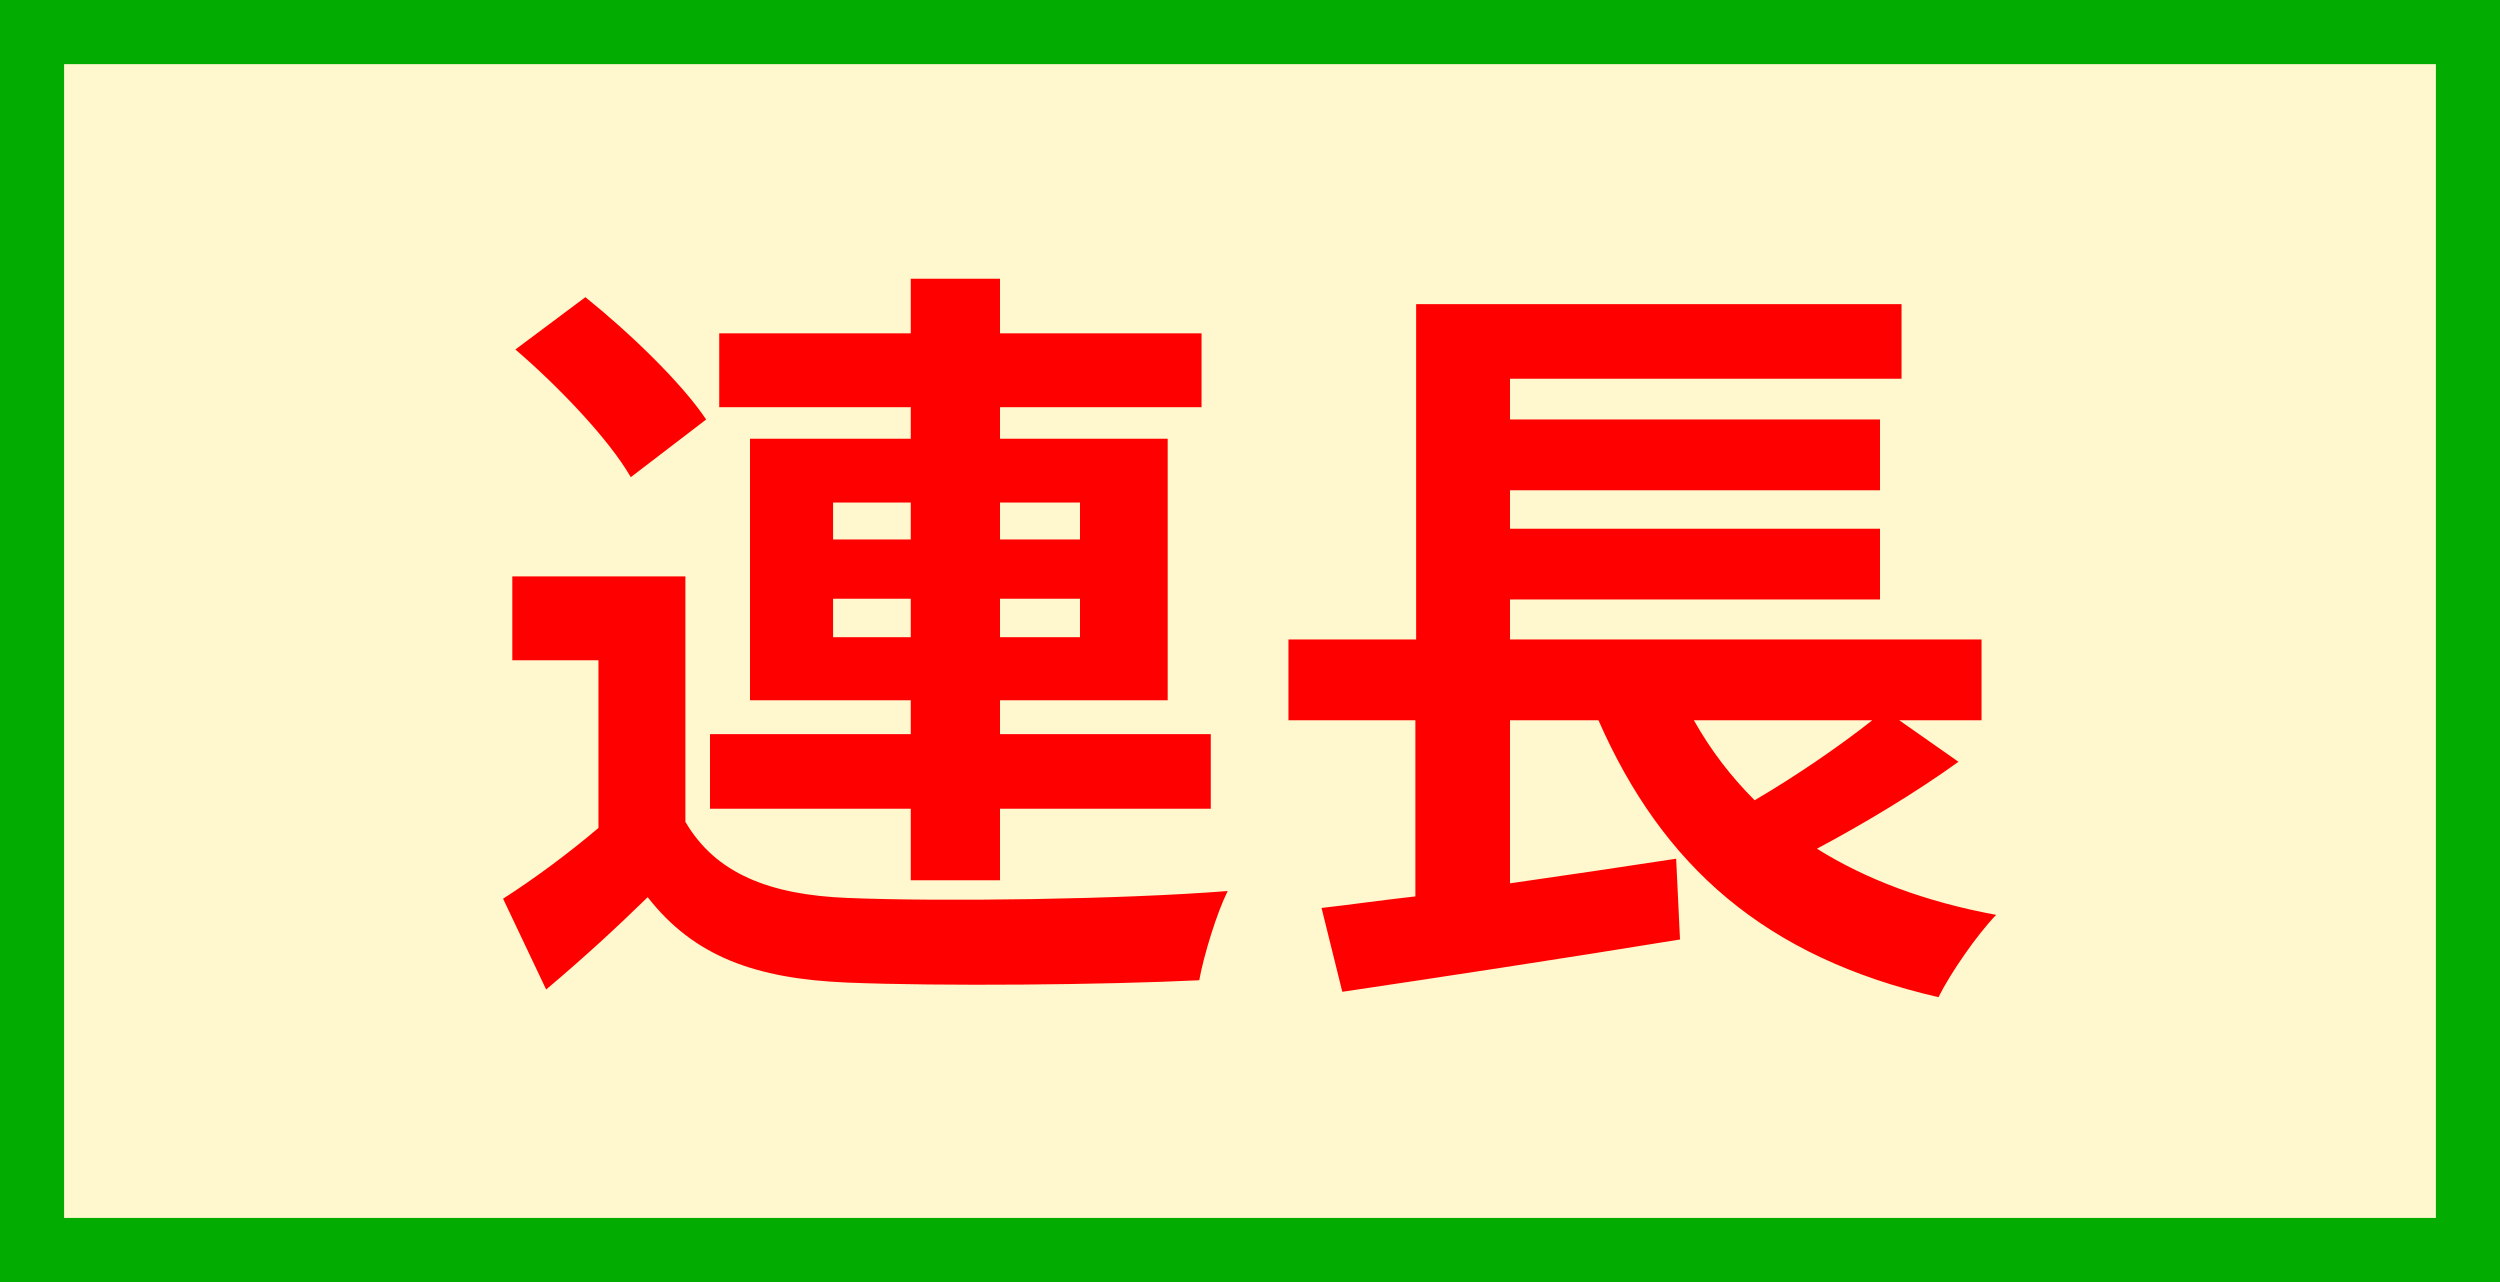 <svg width="78" height="40" viewBox="0 0 78 40" fill="none" xmlns="http://www.w3.org/2000/svg">
<rect x="0" y="0" width="78" height="40" fill="#333333" stroke="none"/>
<rect x="1" y="1" width="76" height="38" fill="#FFF7CD" stroke="#03AC00" stroke-width="2" stroke-linecap="round"/>
<path d="M25.992 19.88V18.68H28.416V19.88H25.992ZM25.992 15.68H28.416V16.832H25.992V15.68ZM33.696 15.68V16.832H31.2V15.68H33.696ZM33.696 19.88H31.2V18.68H33.696V19.88ZM28.416 27.464H31.2V25.232H37.776V22.904H31.2V21.848H36.432V13.688H31.2V12.704H37.488V10.4H31.2V8.696H28.416V10.4H22.44V12.704H28.416V13.688H23.4V21.848H28.416V22.904H22.152V25.232H28.416V27.464ZM22.032 13.088C21.264 11.936 19.608 10.352 18.264 9.272L16.08 10.904C17.424 12.056 19.008 13.712 19.68 14.888L22.032 13.088ZM21.384 17.984H15.984V20.6H18.672V25.832C17.712 26.648 16.632 27.44 15.696 28.04L17.04 30.872C18.264 29.84 19.248 28.928 20.208 27.992C21.648 29.84 23.568 30.536 26.424 30.656C29.352 30.776 34.44 30.728 37.416 30.584C37.56 29.792 37.968 28.472 38.304 27.8C34.992 28.064 29.328 28.136 26.448 28.016C24 27.92 22.32 27.248 21.384 25.64V17.984ZM58.416 22.472C57.384 23.288 56.016 24.224 54.744 24.968C54 24.224 53.376 23.408 52.848 22.472H58.416ZM59.256 22.472H61.824V19.952H47.112V18.704H58.656V16.496H47.112V15.296H58.656V13.088H47.112V11.816H59.328V9.488H44.184V19.952H40.2V22.472H44.16V27.968C43.08 28.088 42.096 28.232 41.232 28.328L41.88 30.944C44.784 30.512 48.744 29.912 52.416 29.312L52.296 26.792C50.568 27.056 48.792 27.32 47.112 27.56V22.472H49.872C51.864 27.008 55.056 29.864 60.48 31.112C60.864 30.344 61.68 29.168 62.28 28.544C60.072 28.136 58.224 27.44 56.688 26.48C58.128 25.712 59.736 24.752 61.104 23.768L59.256 22.472Z" fill="#FF0000"/>
</svg>
